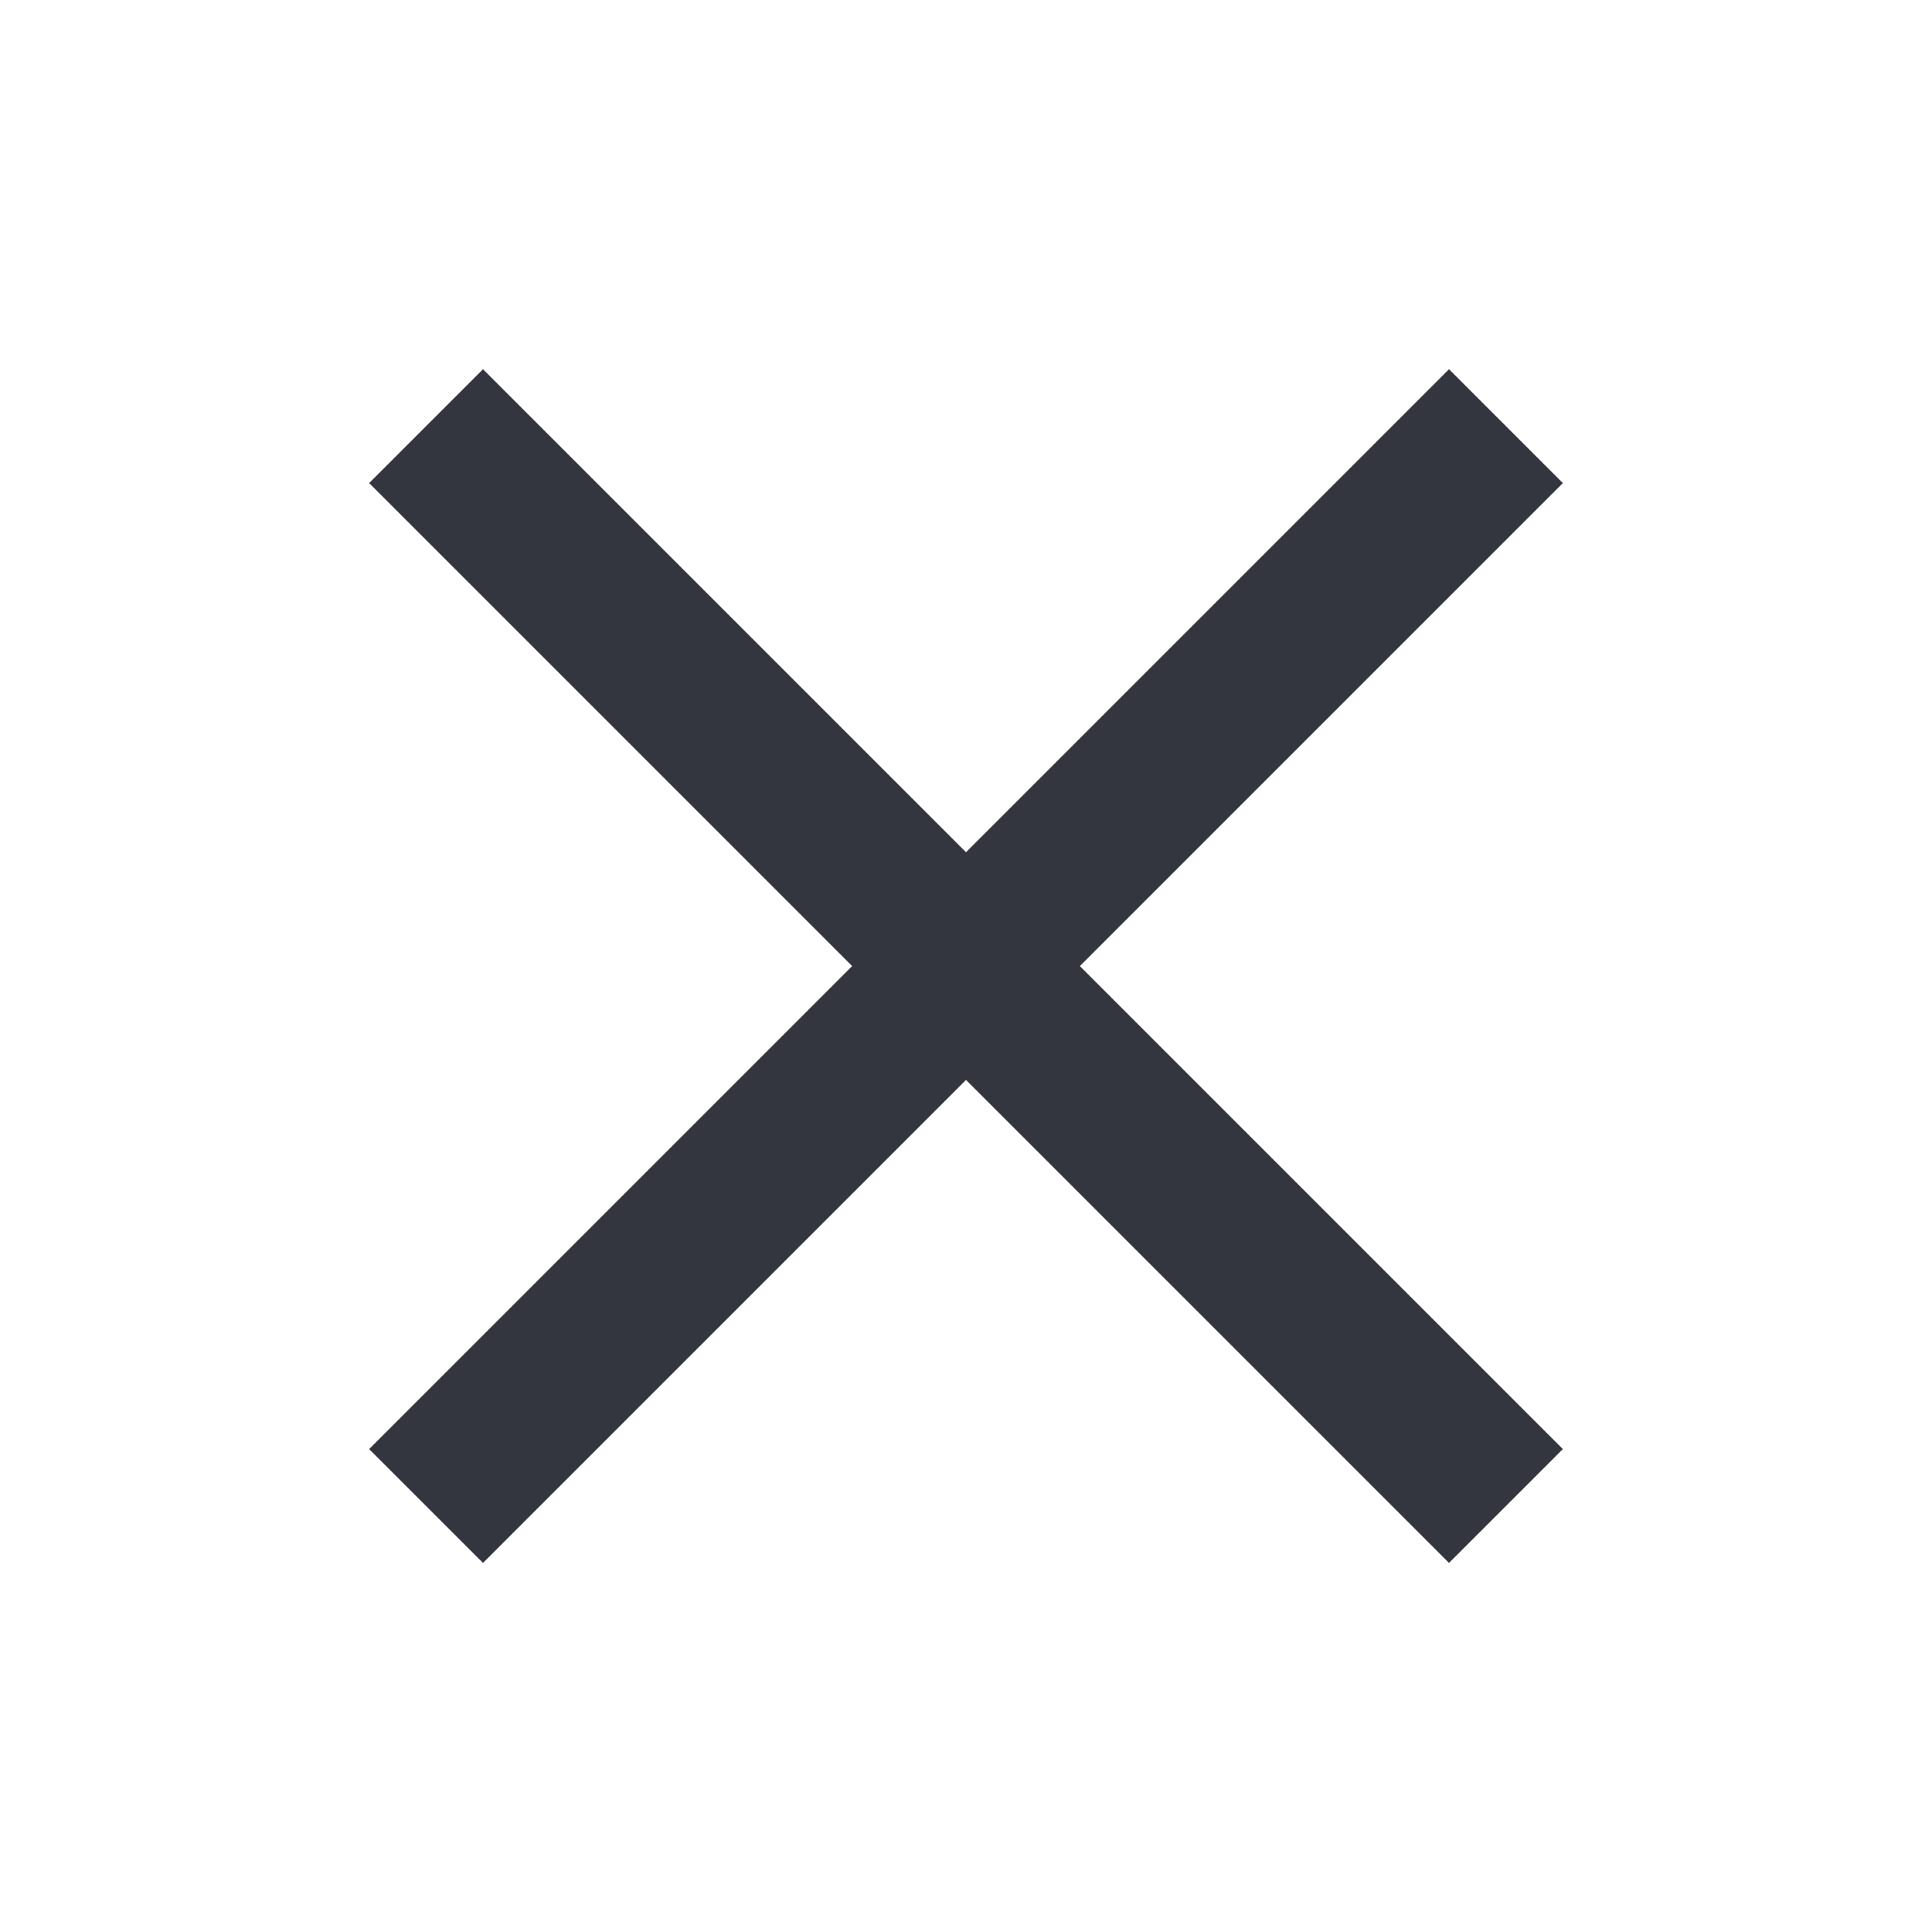 <svg width="24" height="24" viewBox="0 0 24 24" fill="none" xmlns="http://www.w3.org/2000/svg">
<path d="M18 6.001L6 18.001" stroke="#33363F" stroke-width="2" stroke-linecap="square" stroke-linejoin="round"/>
<path d="M6 6.001L18 18.001" stroke="#33363F" stroke-width="2" stroke-linecap="square" stroke-linejoin="round"/>
</svg>
